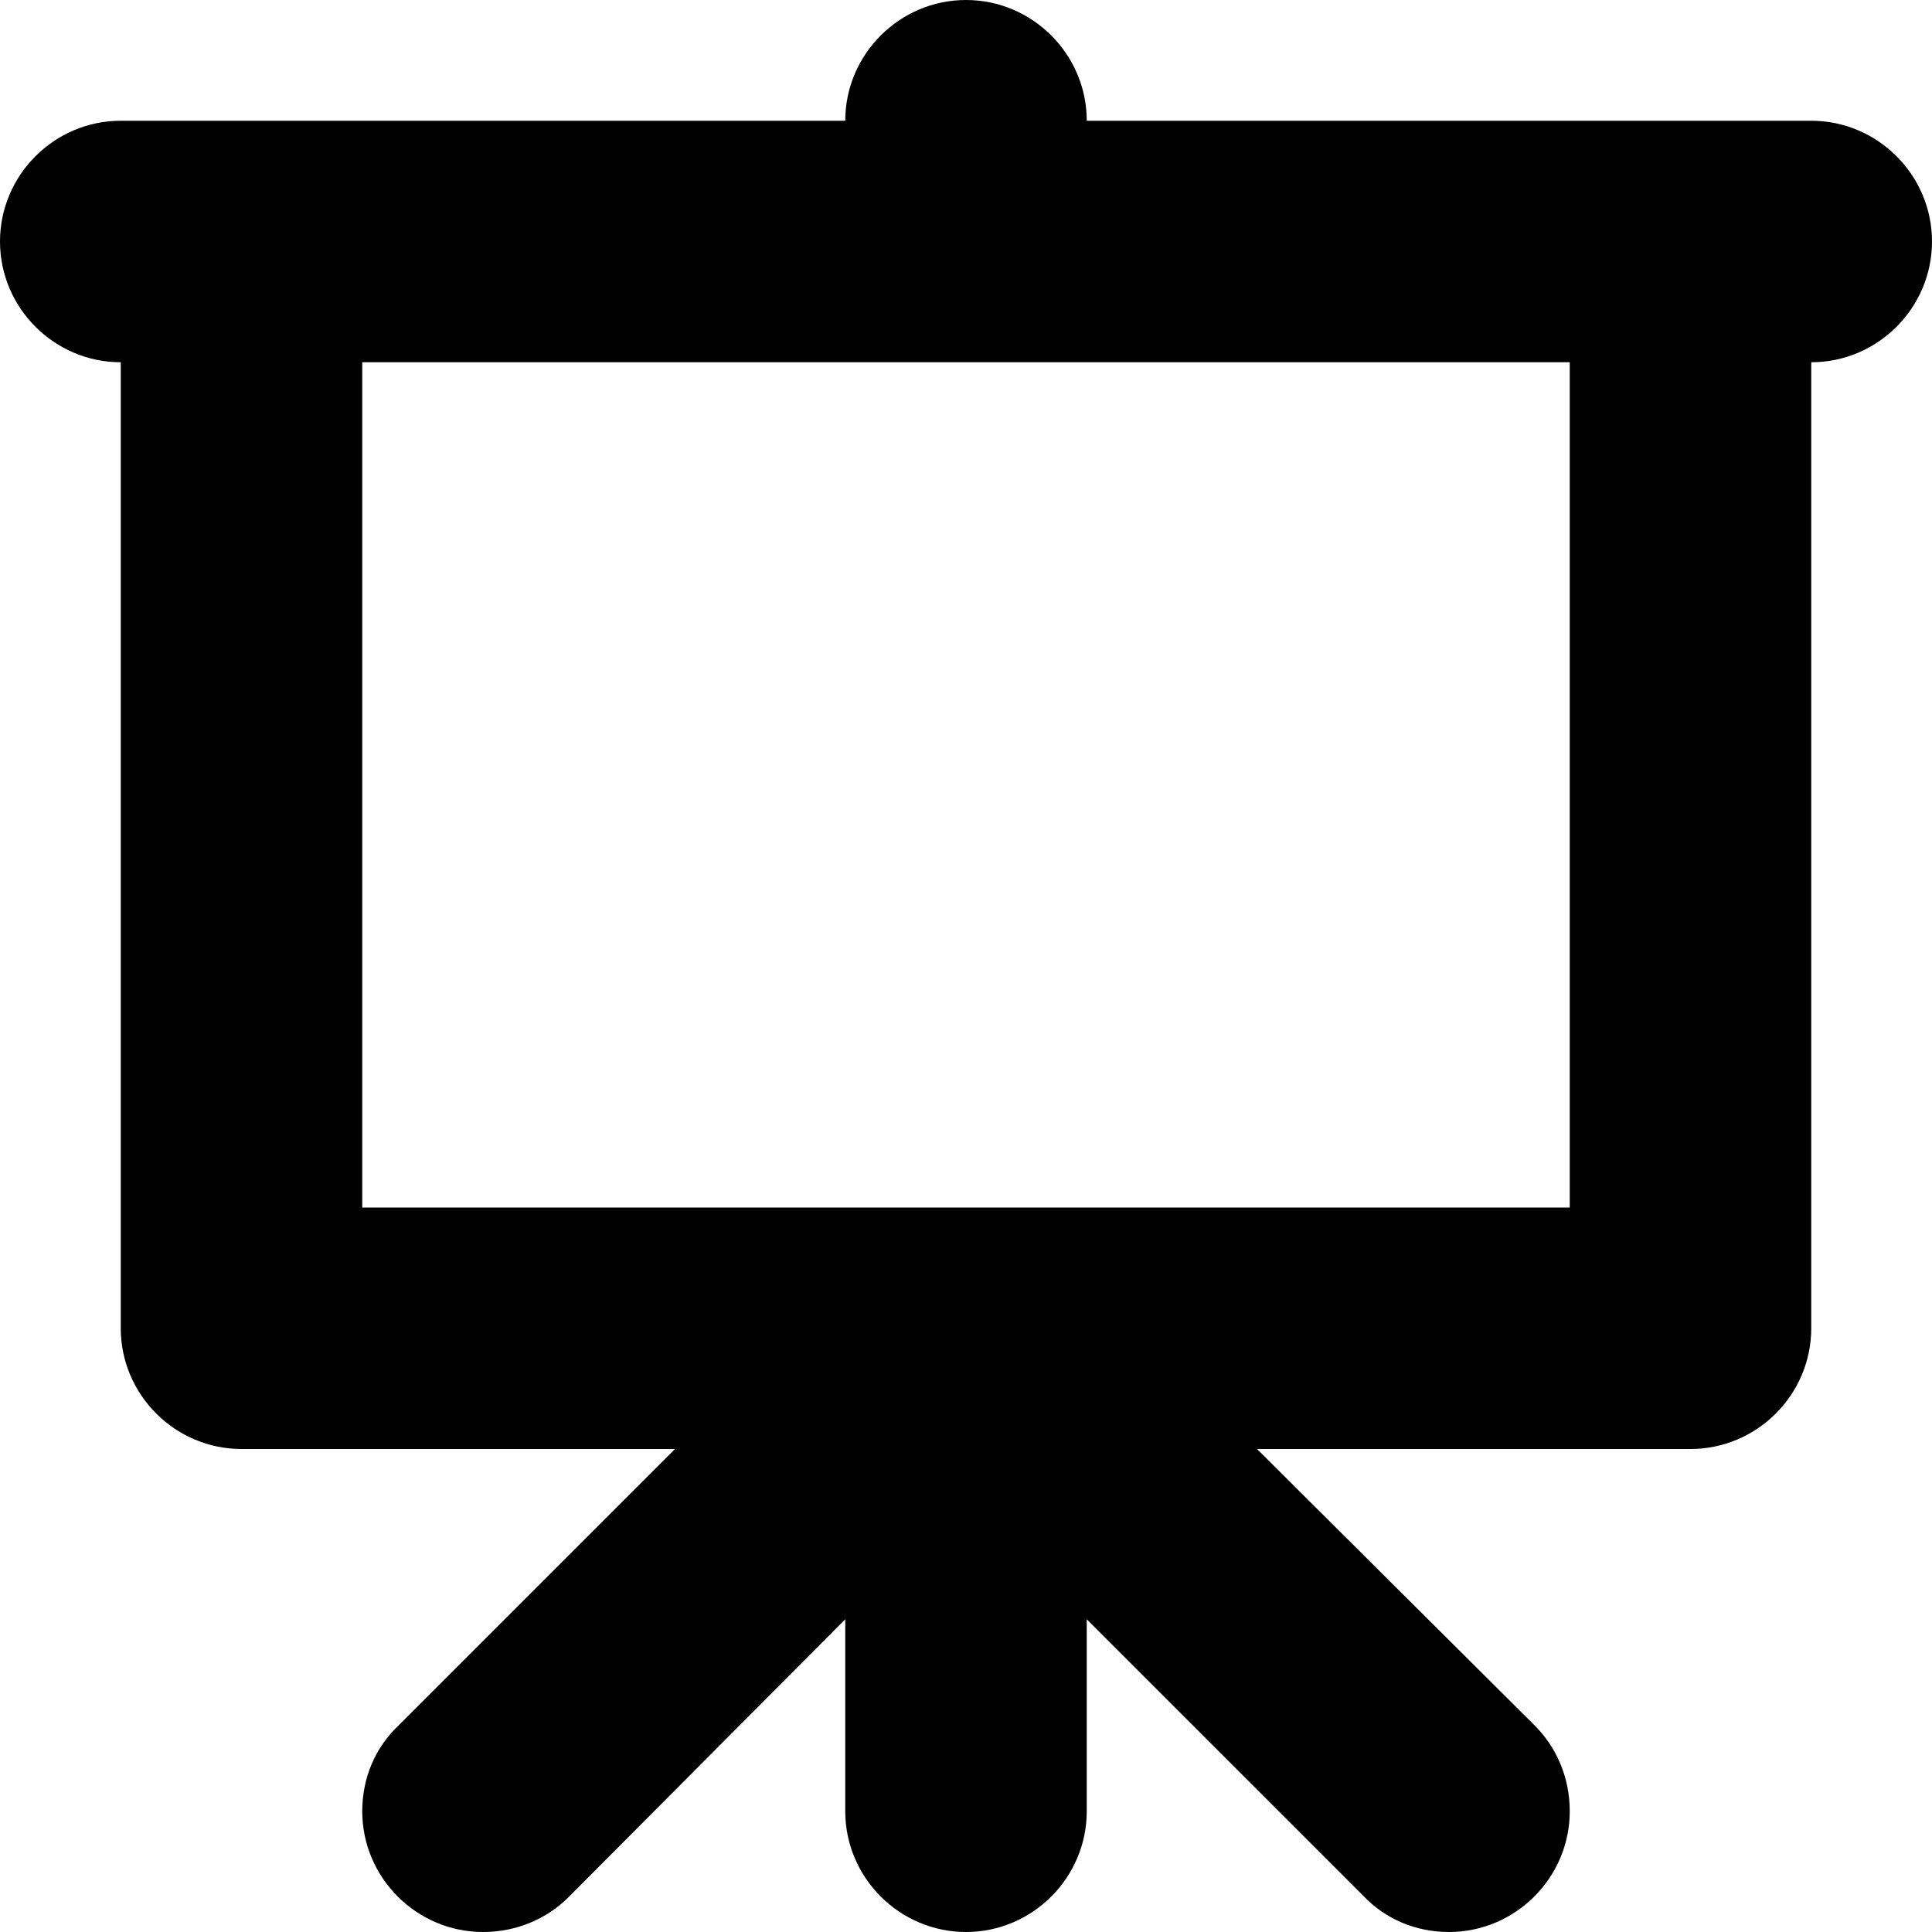 <svg xmlns="http://www.w3.org/2000/svg" xmlns:xlink="http://www.w3.org/1999/xlink" id="Layer_1" x="0" y="0" enable-background="new 0 0 16 16" version="1.1" viewBox="0 0 16 16" xml:space="preserve"><g id="presentation"><g><path fill-rule="evenodd" d="M15,1H9c0-0.55-0.45-1-1-1S7,0.45,7,1H1C0.45,1,0,1.45,0,2c0,0.55,0.45,1,1,1v8 c0,0.55,0.45,1,1,1h3.59l-2.29,2.29C3.11,14.47,3,14.72,3,15c0,0.55,0.45,1,1,1c0.28,0,0.53-0.11,0.71-0.29L7,13.41V15 c0,0.55,0.45,1,1,1s1-0.45,1-1v-1.59l2.29,2.29C11.47,15.89,11.72,16,12,16c0.55,0,1-0.45,1-1c0-0.28-0.11-0.53-0.29-0.71 L10.41,12H14c0.55,0,1-0.45,1-1V3c0.55,0,1-0.45,1-1C16,1.45,15.55,1,15,1z M13,10H3V3h10V10z" clip-rule="evenodd"/></g></g></svg>